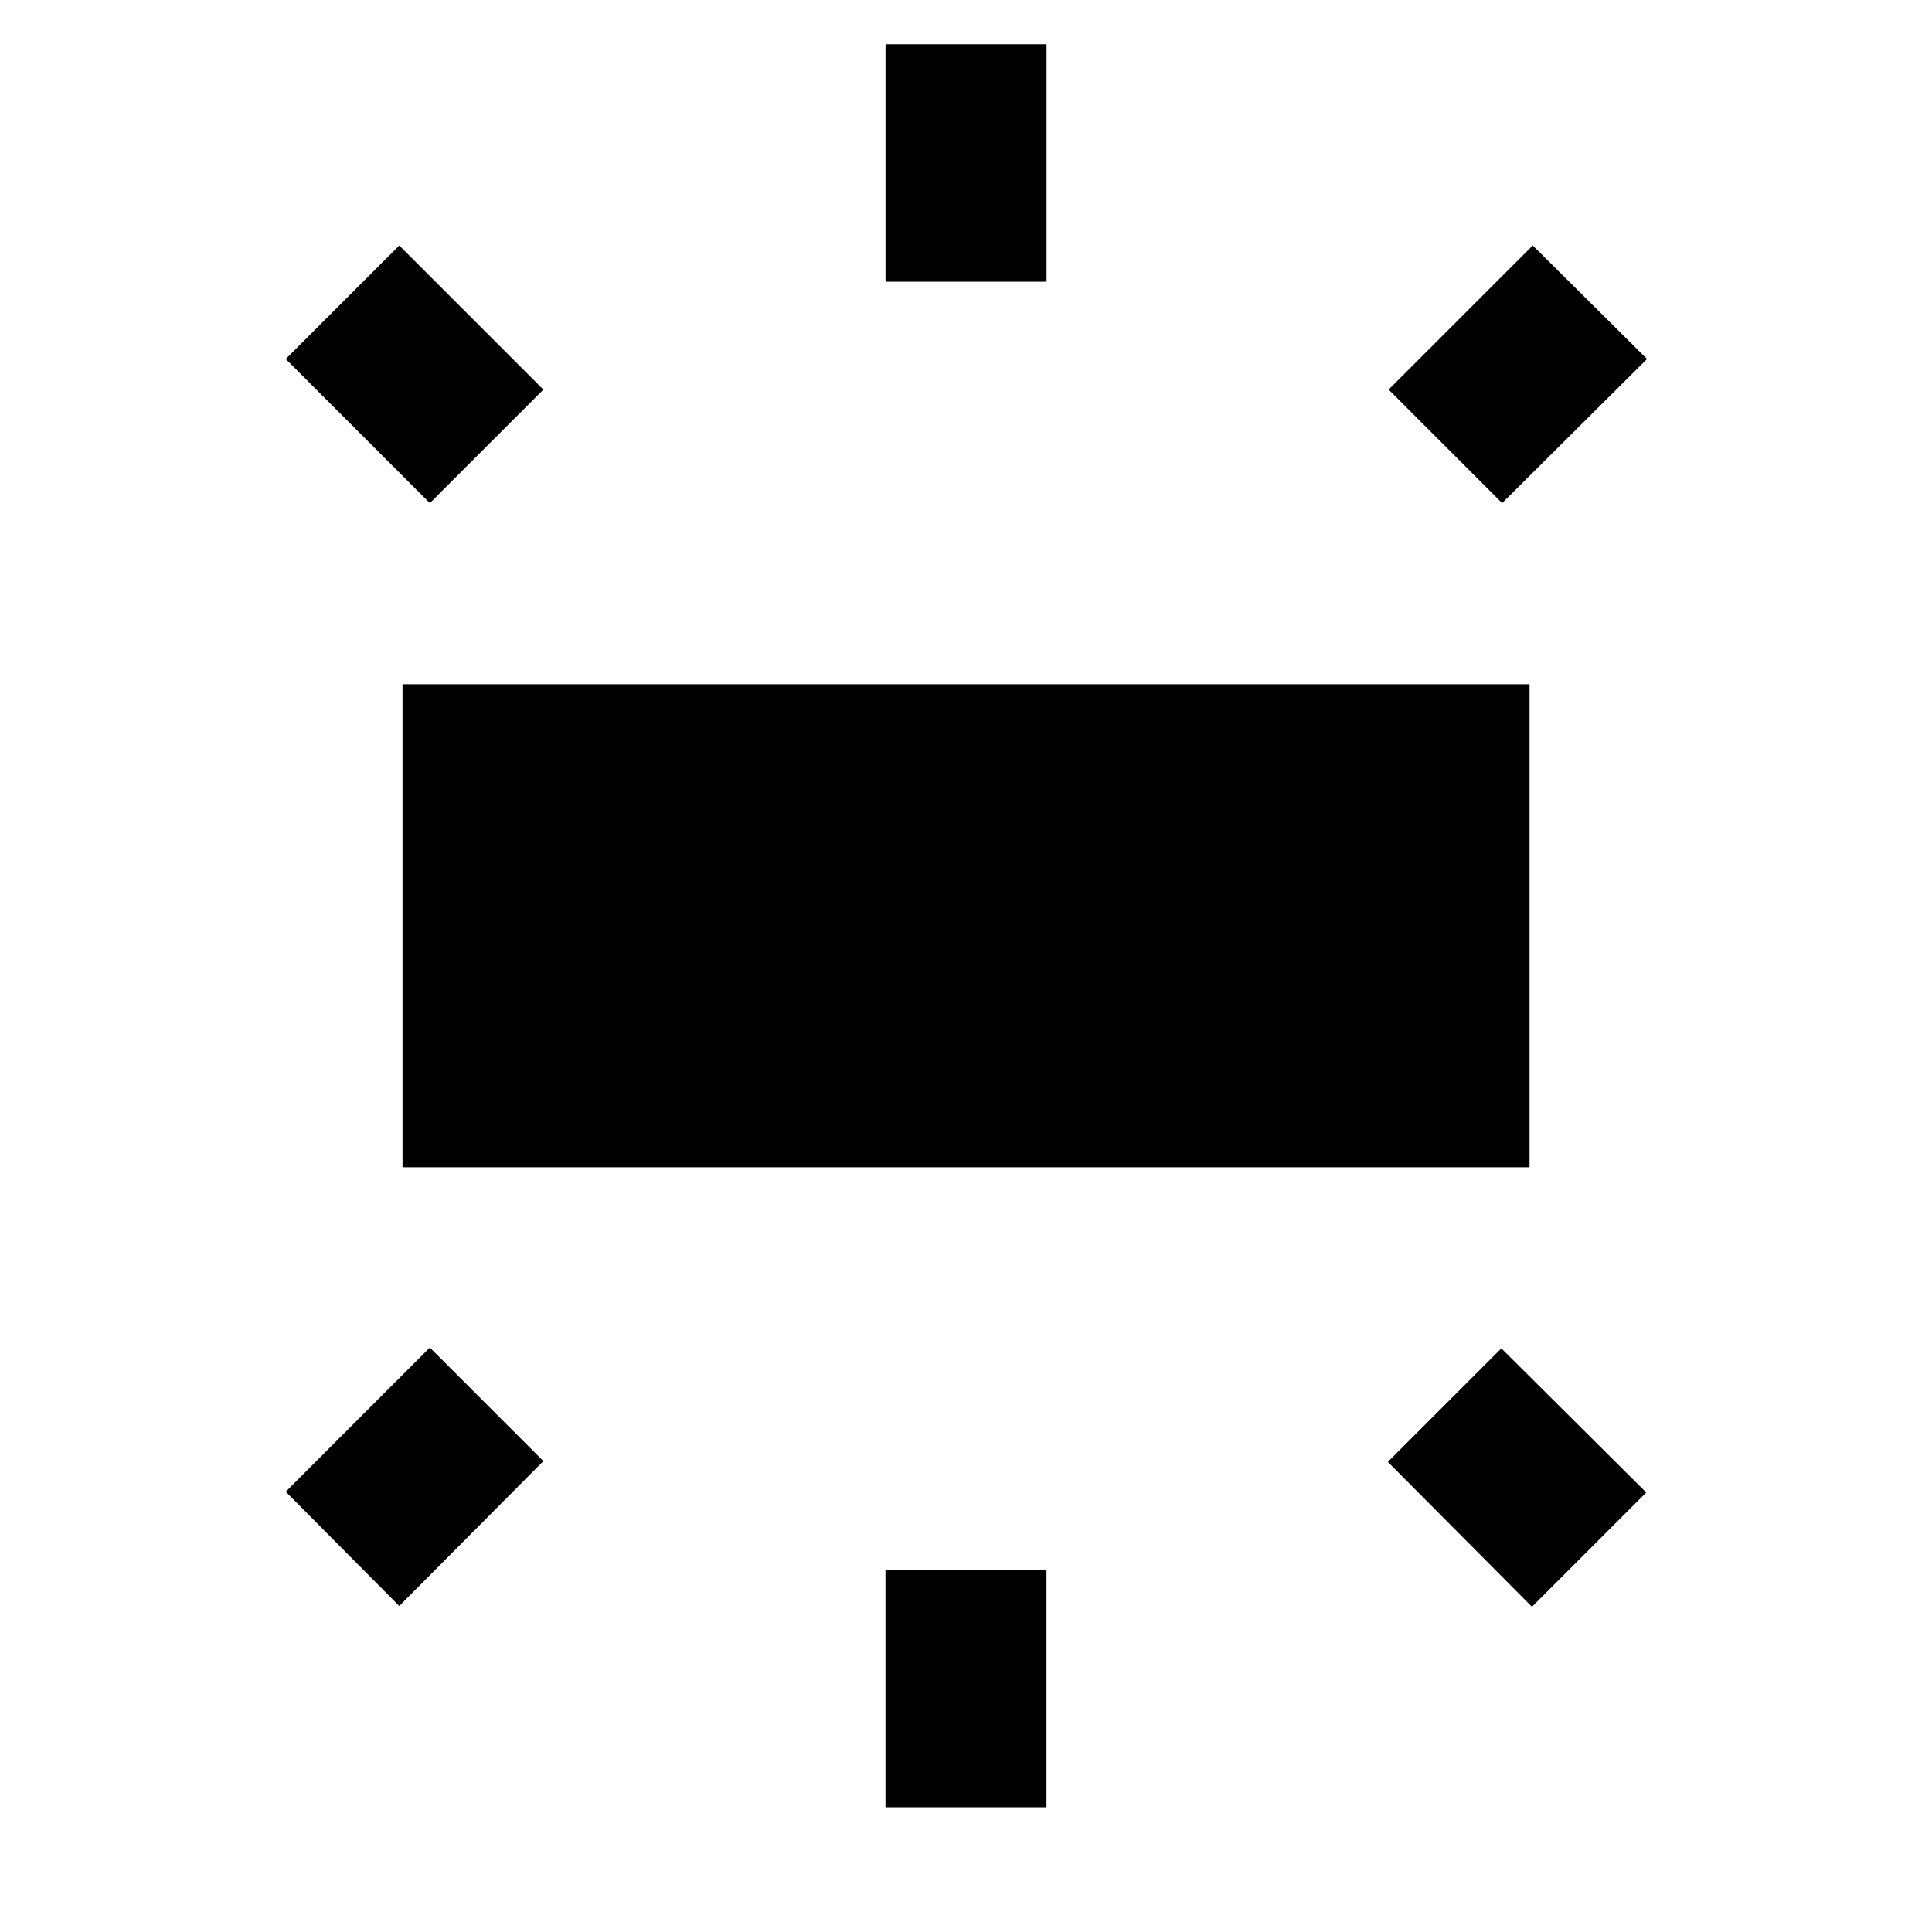 <!-- Generated by IcoMoon.io -->
<svg version="1.1" xmlns="http://www.w3.org/2000/svg" width="32" height="32" viewBox="0 0 32 32">
<title>mt-wb_iridescent</title>
<path d="M6.667 19.333h18.667v-8h-18.667v8zM14.667 0.733v3.933h2.667v-3.933h-2.667zM25.387 4.066l-2.387 2.387 1.88 1.88 2.4-2.387-1.893-1.88zM17.333 29.933v-3.933h-2.667v3.933h2.667zM27.267 24.72l-2.4-2.387-1.88 1.88 2.387 2.4 1.893-1.893zM4.733 5.946l2.387 2.387 1.88-1.88-2.387-2.387-1.88 1.88zM6.613 26.6l2.387-2.4-1.88-1.88-2.387 2.387 1.88 1.893z"></path>
</svg>
